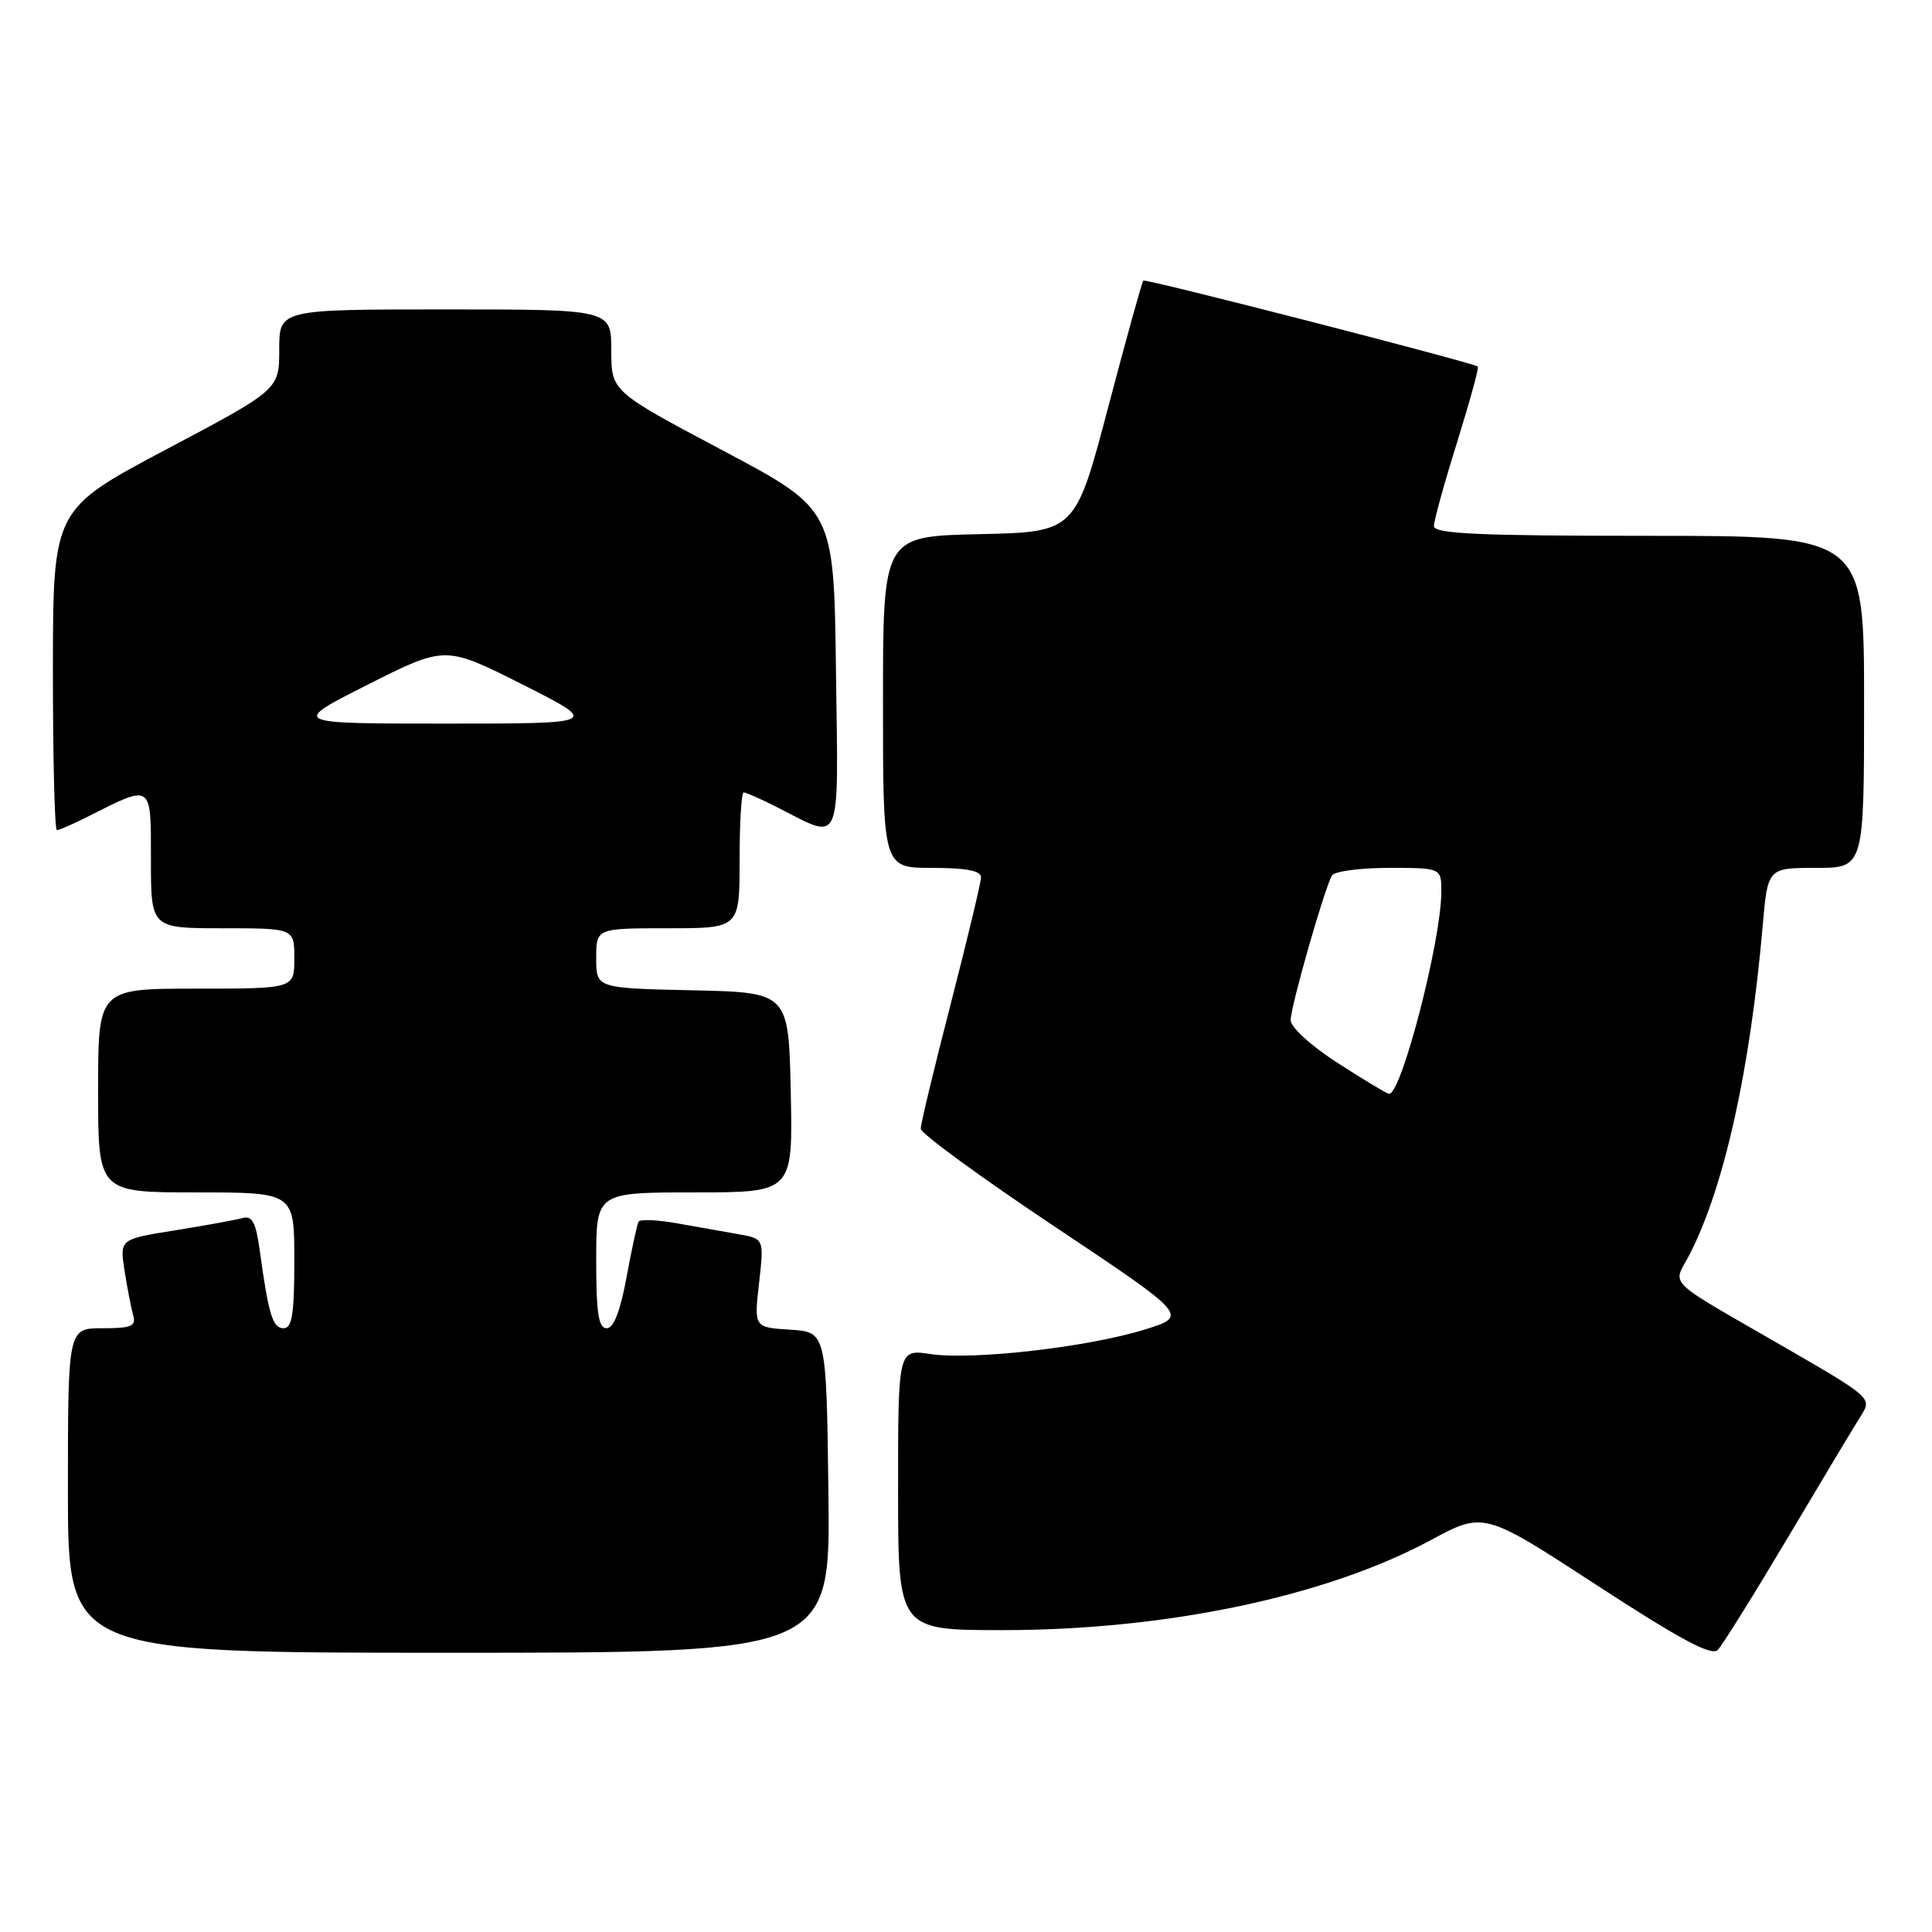 <?xml version="1.0" encoding="UTF-8" standalone="no"?>
<!DOCTYPE svg PUBLIC "-//W3C//DTD SVG 1.1//EN" "http://www.w3.org/Graphics/SVG/1.1/DTD/svg11.dtd" >
<svg xmlns="http://www.w3.org/2000/svg" xmlns:xlink="http://www.w3.org/1999/xlink" version="1.1" viewBox="0 0 256 256">
 <g >
 <path fill="currentColor"
d=" M 237.04 203.50 C 241.61 195.80 245.97 188.54 246.72 187.37 C 248.02 185.32 247.62 184.96 237.29 178.99 C 220.05 169.03 221.67 170.58 223.92 166.15 C 228.47 157.23 231.88 141.89 233.56 122.75 C 234.23 115.00 234.23 115.00 240.62 115.00 C 247.00 115.00 247.00 115.00 247.00 93.00 C 247.00 71.00 247.00 71.00 218.50 71.00 C 195.90 71.00 190.00 70.73 190.00 69.71 C 190.00 69.00 191.38 64.01 193.07 58.61 C 194.75 53.21 195.99 48.70 195.82 48.57 C 195.03 48.01 151.78 36.89 151.50 37.18 C 151.32 37.35 149.22 44.92 146.83 54.00 C 142.48 70.50 142.48 70.50 129.74 70.78 C 117.00 71.06 117.00 71.06 117.00 93.03 C 117.00 115.00 117.00 115.00 123.50 115.00 C 128.04 115.00 130.00 115.38 129.99 116.25 C 129.98 116.94 128.18 124.46 125.99 132.97 C 123.79 141.48 122.00 148.94 122.00 149.56 C 122.00 150.18 129.99 156.02 139.75 162.53 C 157.50 174.38 157.50 174.38 151.59 176.20 C 144.02 178.53 128.86 180.25 123.30 179.42 C 119.00 178.77 119.00 178.77 119.00 197.39 C 119.00 216.00 119.00 216.00 132.82 216.00 C 154.53 216.00 175.66 211.56 189.56 204.09 C 196.61 200.29 196.61 200.29 211.56 210.03 C 222.62 217.23 226.79 219.47 227.61 218.63 C 228.22 218.01 232.46 211.20 237.04 203.50 Z  M 109.77 197.75 C 109.50 176.50 109.50 176.50 104.71 176.19 C 99.91 175.89 99.91 175.89 100.58 170.01 C 101.24 164.14 101.24 164.14 97.87 163.54 C 96.02 163.22 92.35 162.57 89.73 162.10 C 87.11 161.63 84.81 161.53 84.61 161.88 C 84.42 162.22 83.70 165.54 83.02 169.25 C 82.19 173.74 81.31 176.00 80.39 176.00 C 79.31 176.00 79.00 174.01 79.00 167.00 C 79.00 158.00 79.00 158.00 92.03 158.00 C 105.06 158.00 105.06 158.00 104.78 144.75 C 104.50 131.50 104.50 131.50 91.75 131.22 C 79.00 130.94 79.00 130.94 79.00 126.97 C 79.00 123.00 79.00 123.00 88.50 123.00 C 98.00 123.00 98.00 123.00 98.00 114.00 C 98.00 109.05 98.24 105.00 98.54 105.00 C 98.84 105.00 100.75 105.84 102.79 106.87 C 111.73 111.38 111.07 112.88 110.77 88.82 C 110.50 67.50 110.50 67.50 95.75 59.68 C 81.00 51.85 81.00 51.85 81.00 46.43 C 81.00 41.00 81.00 41.00 59.00 41.00 C 37.00 41.00 37.00 41.00 37.00 46.31 C 37.00 51.62 37.00 51.62 22.01 59.56 C 7.03 67.50 7.03 67.50 7.01 88.75 C 7.01 100.44 7.24 110.00 7.54 110.00 C 7.84 110.00 9.75 109.16 11.79 108.13 C 20.22 103.88 20.00 103.72 20.00 113.93 C 20.00 123.00 20.00 123.00 29.50 123.00 C 39.00 123.00 39.00 123.00 39.00 127.00 C 39.00 131.00 39.00 131.00 26.00 131.00 C 13.00 131.00 13.00 131.00 13.00 144.50 C 13.00 158.00 13.00 158.00 26.00 158.00 C 39.00 158.00 39.00 158.00 39.00 167.00 C 39.00 174.11 38.70 176.00 37.58 176.00 C 36.13 176.00 35.59 174.22 34.42 165.72 C 33.90 161.95 33.42 161.04 32.13 161.40 C 31.23 161.65 27.21 162.38 23.18 163.03 C 15.86 164.20 15.86 164.20 16.50 168.35 C 16.86 170.63 17.37 173.29 17.64 174.25 C 18.06 175.73 17.44 176.00 13.57 176.00 C 9.00 176.00 9.00 176.00 9.00 197.50 C 9.00 219.00 9.00 219.00 59.52 219.00 C 110.04 219.00 110.04 219.00 109.77 197.75 Z  M 177.25 140.85 C 173.67 138.54 171.01 136.11 171.02 135.16 C 171.04 133.29 175.55 117.53 176.50 116.00 C 176.84 115.45 180.24 115.00 184.06 115.00 C 191.00 115.00 191.00 115.00 190.98 118.25 C 190.95 124.74 185.66 145.11 184.05 144.94 C 183.75 144.91 180.69 143.07 177.25 140.85 Z  M 48.75 90.71 C 59.00 85.54 59.00 85.54 69.25 90.71 C 79.50 95.88 79.50 95.88 59.00 95.88 C 38.50 95.88 38.50 95.88 48.75 90.71 Z "/>
</g>
</svg>